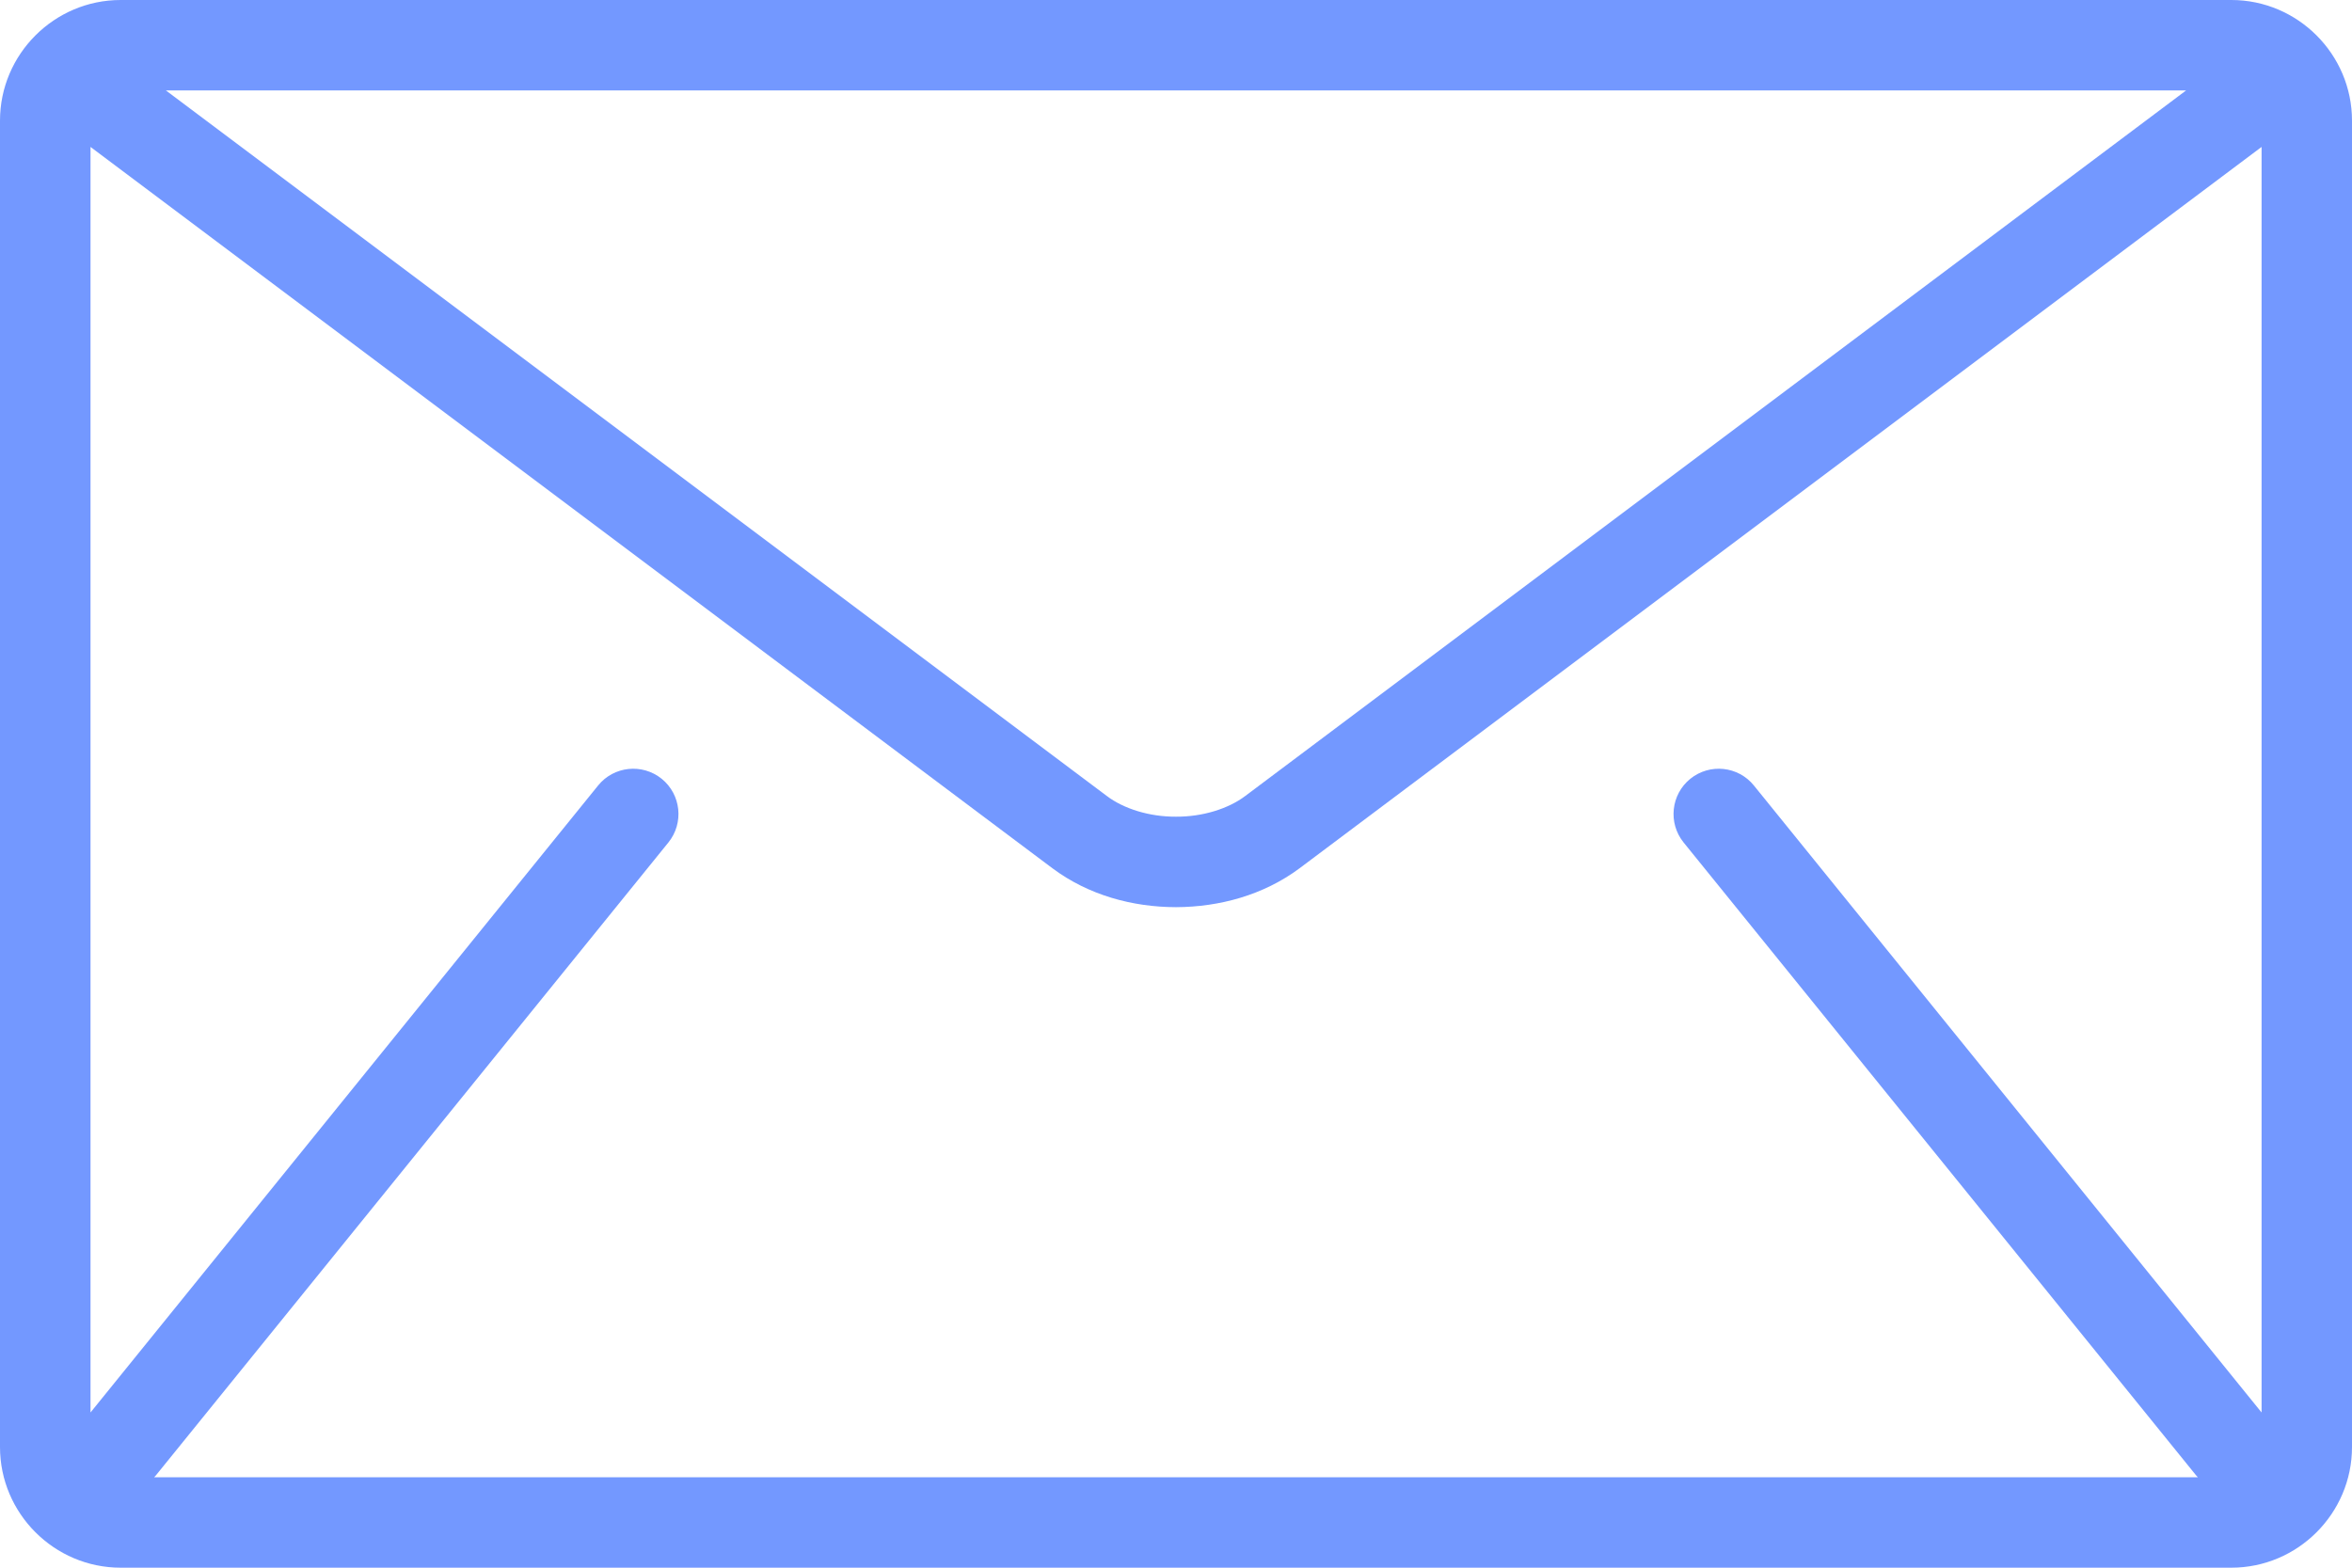 <svg width="27" height="18" viewBox="0 0 27 18" fill="none" xmlns="http://www.w3.org/2000/svg">
<path d="M1.385 0H25.615C26.377 0 27 0.623 27 1.385V16.615C27 17.377 26.377 18 25.615 18H1.385C0.623 18 0 17.377 0 16.615V1.385C0 0.623 0.623 0 1.385 0ZM1.904 1.038L12.704 9.138C12.898 9.286 13.196 9.379 13.5 9.377C13.804 9.379 14.102 9.286 14.297 9.138L25.096 1.038H1.904ZM7.673 9.673L1.788 16.942C1.782 16.949 1.775 16.955 1.769 16.962H25.231C25.225 16.955 25.218 16.949 25.212 16.942L19.327 9.673C19.147 9.45 19.181 9.123 19.404 8.942C19.627 8.762 19.954 8.796 20.134 9.019L25.962 16.218V1.687L14.919 9.969C14.504 10.278 13.999 10.414 13.5 10.416C13.002 10.415 12.496 10.279 12.081 9.969L1.039 1.687V16.218L6.866 9.019C7.046 8.796 7.373 8.762 7.596 8.942C7.819 9.123 7.853 9.45 7.673 9.673Z" fill="#7398FF"/>
</svg>
